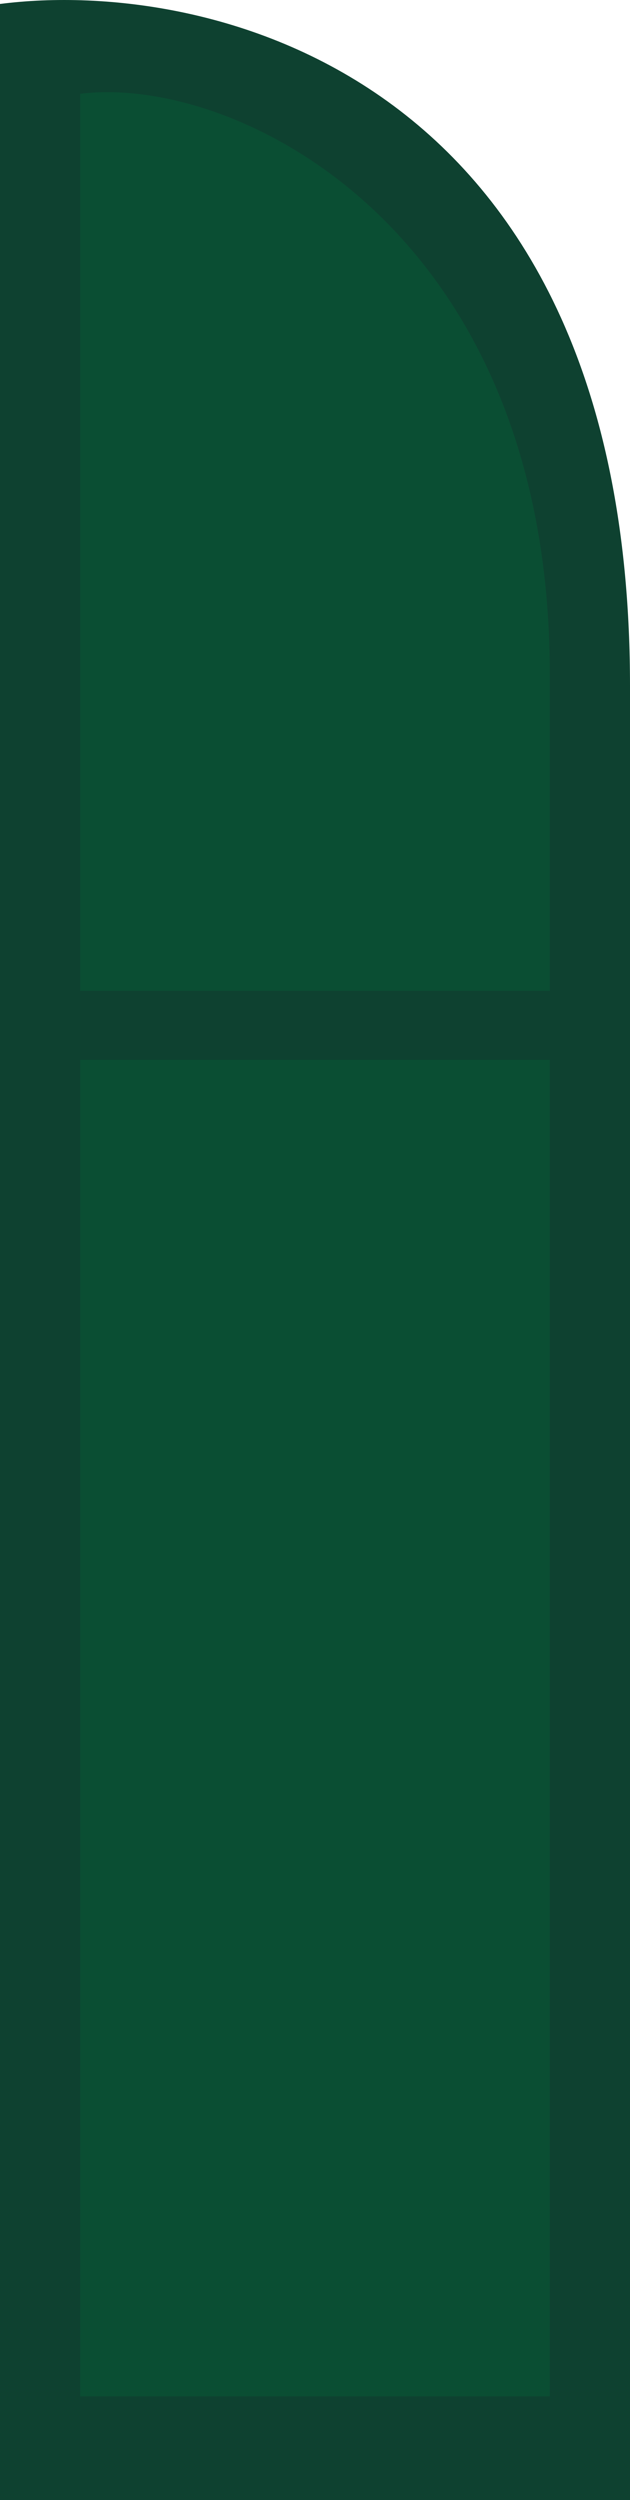 <svg width="55" height="218" viewBox="0 0 55 218" fill="none" xmlns="http://www.w3.org/2000/svg">
<path d="M0 0.345V218H55V59.797C55 6.592 18.333 -2.006 0 0.345Z" fill="#0E4130"/>
<path d="M7 8.179V86.396H48V58.791C48 20.025 20.667 6.466 7 8.179Z" fill="#0A4E33"/>
<path d="M48 208.959V92.424H7V208.959H48Z" fill="#0A4E33"/>
</svg>
